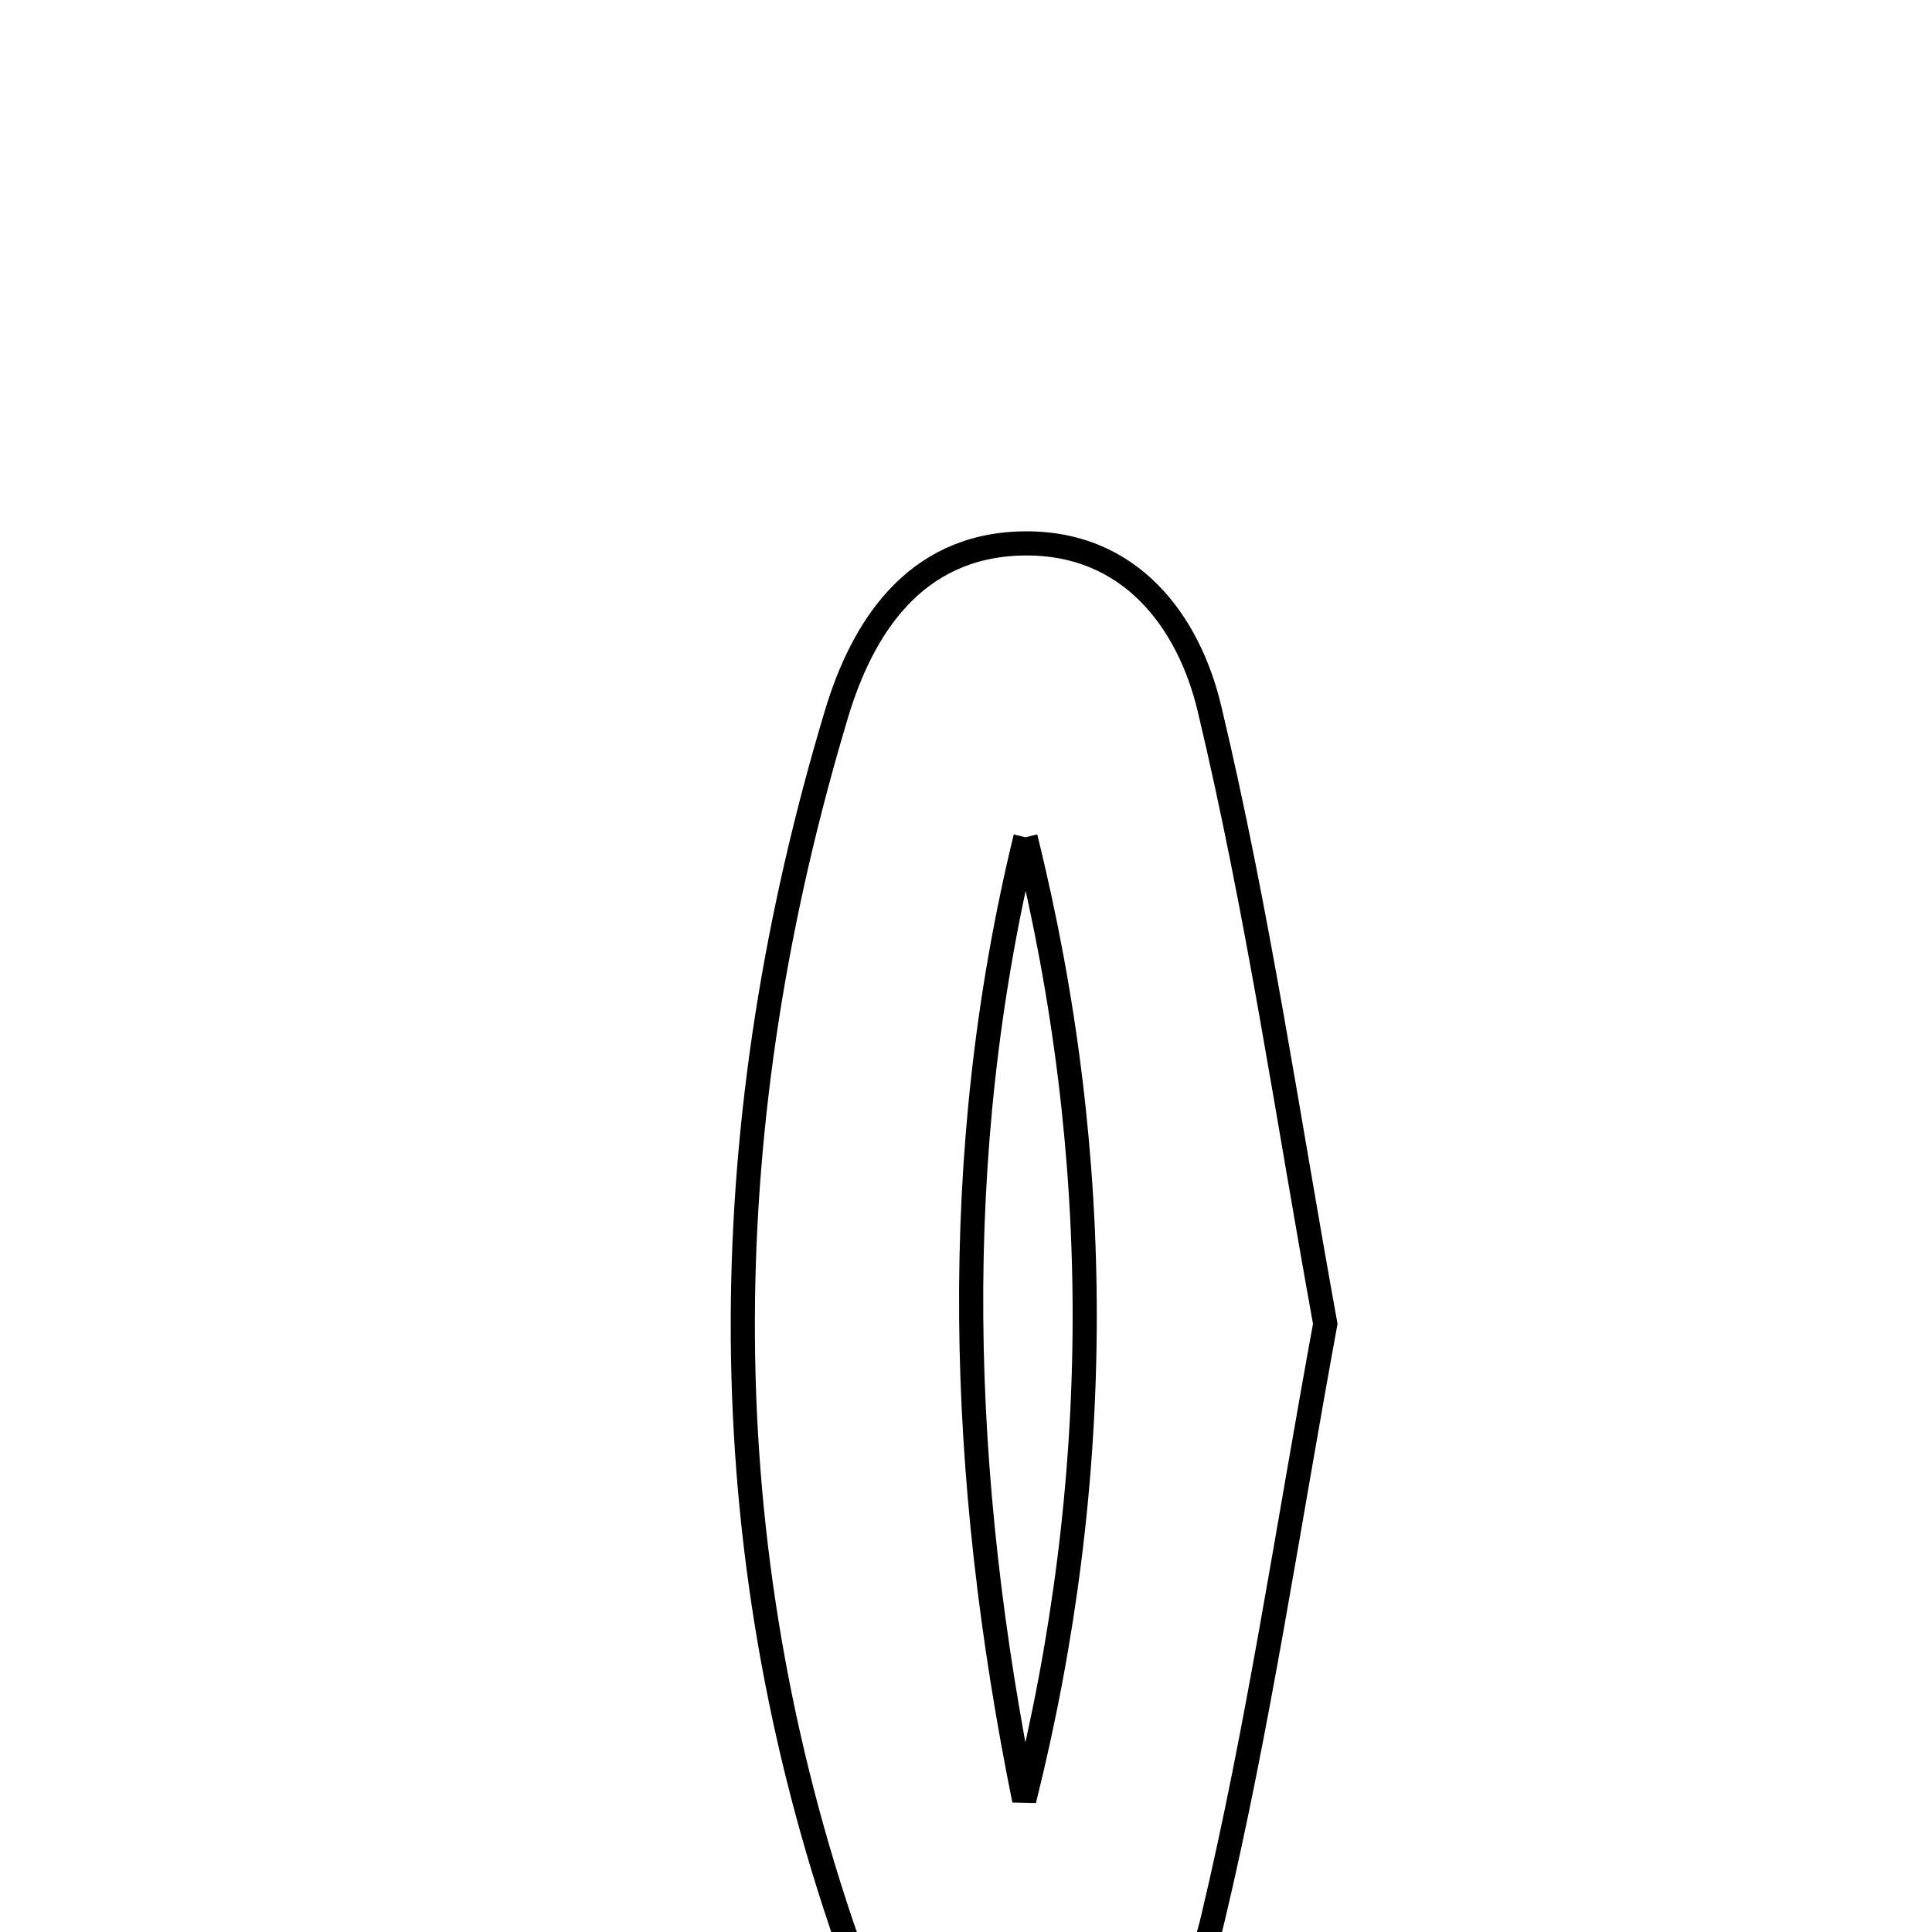 <svg xmlns="http://www.w3.org/2000/svg" viewBox="0.0 0.0 24.0 24.0" height="200px" width="200px"><path fill="none" stroke="black" stroke-width=".3" stroke-opacity="1.0"  filling="0" d="M12.692 6.751 C14.049 6.72 14.771 7.736 15.024 8.801 C15.629 11.335 16.004 13.924 16.463 16.445 C15.99 19.023 15.632 21.455 15.066 23.837 C14.812 24.905 14.189 25.931 12.801 25.95 C11.414 25.969 10.799 24.934 10.452 23.904 C8.772 18.915 8.887 13.875 10.391 8.87 C10.71 7.807 11.353 6.782 12.692 6.751"></path>
<path fill="none" stroke="black" stroke-width=".3" stroke-opacity="1.0"  filling="0" d="M12.739 10.401 C11.773 14.372 11.912 18.351 12.723 22.362 C13.716 18.388 13.729 14.391 12.739 10.401"></path></svg>
